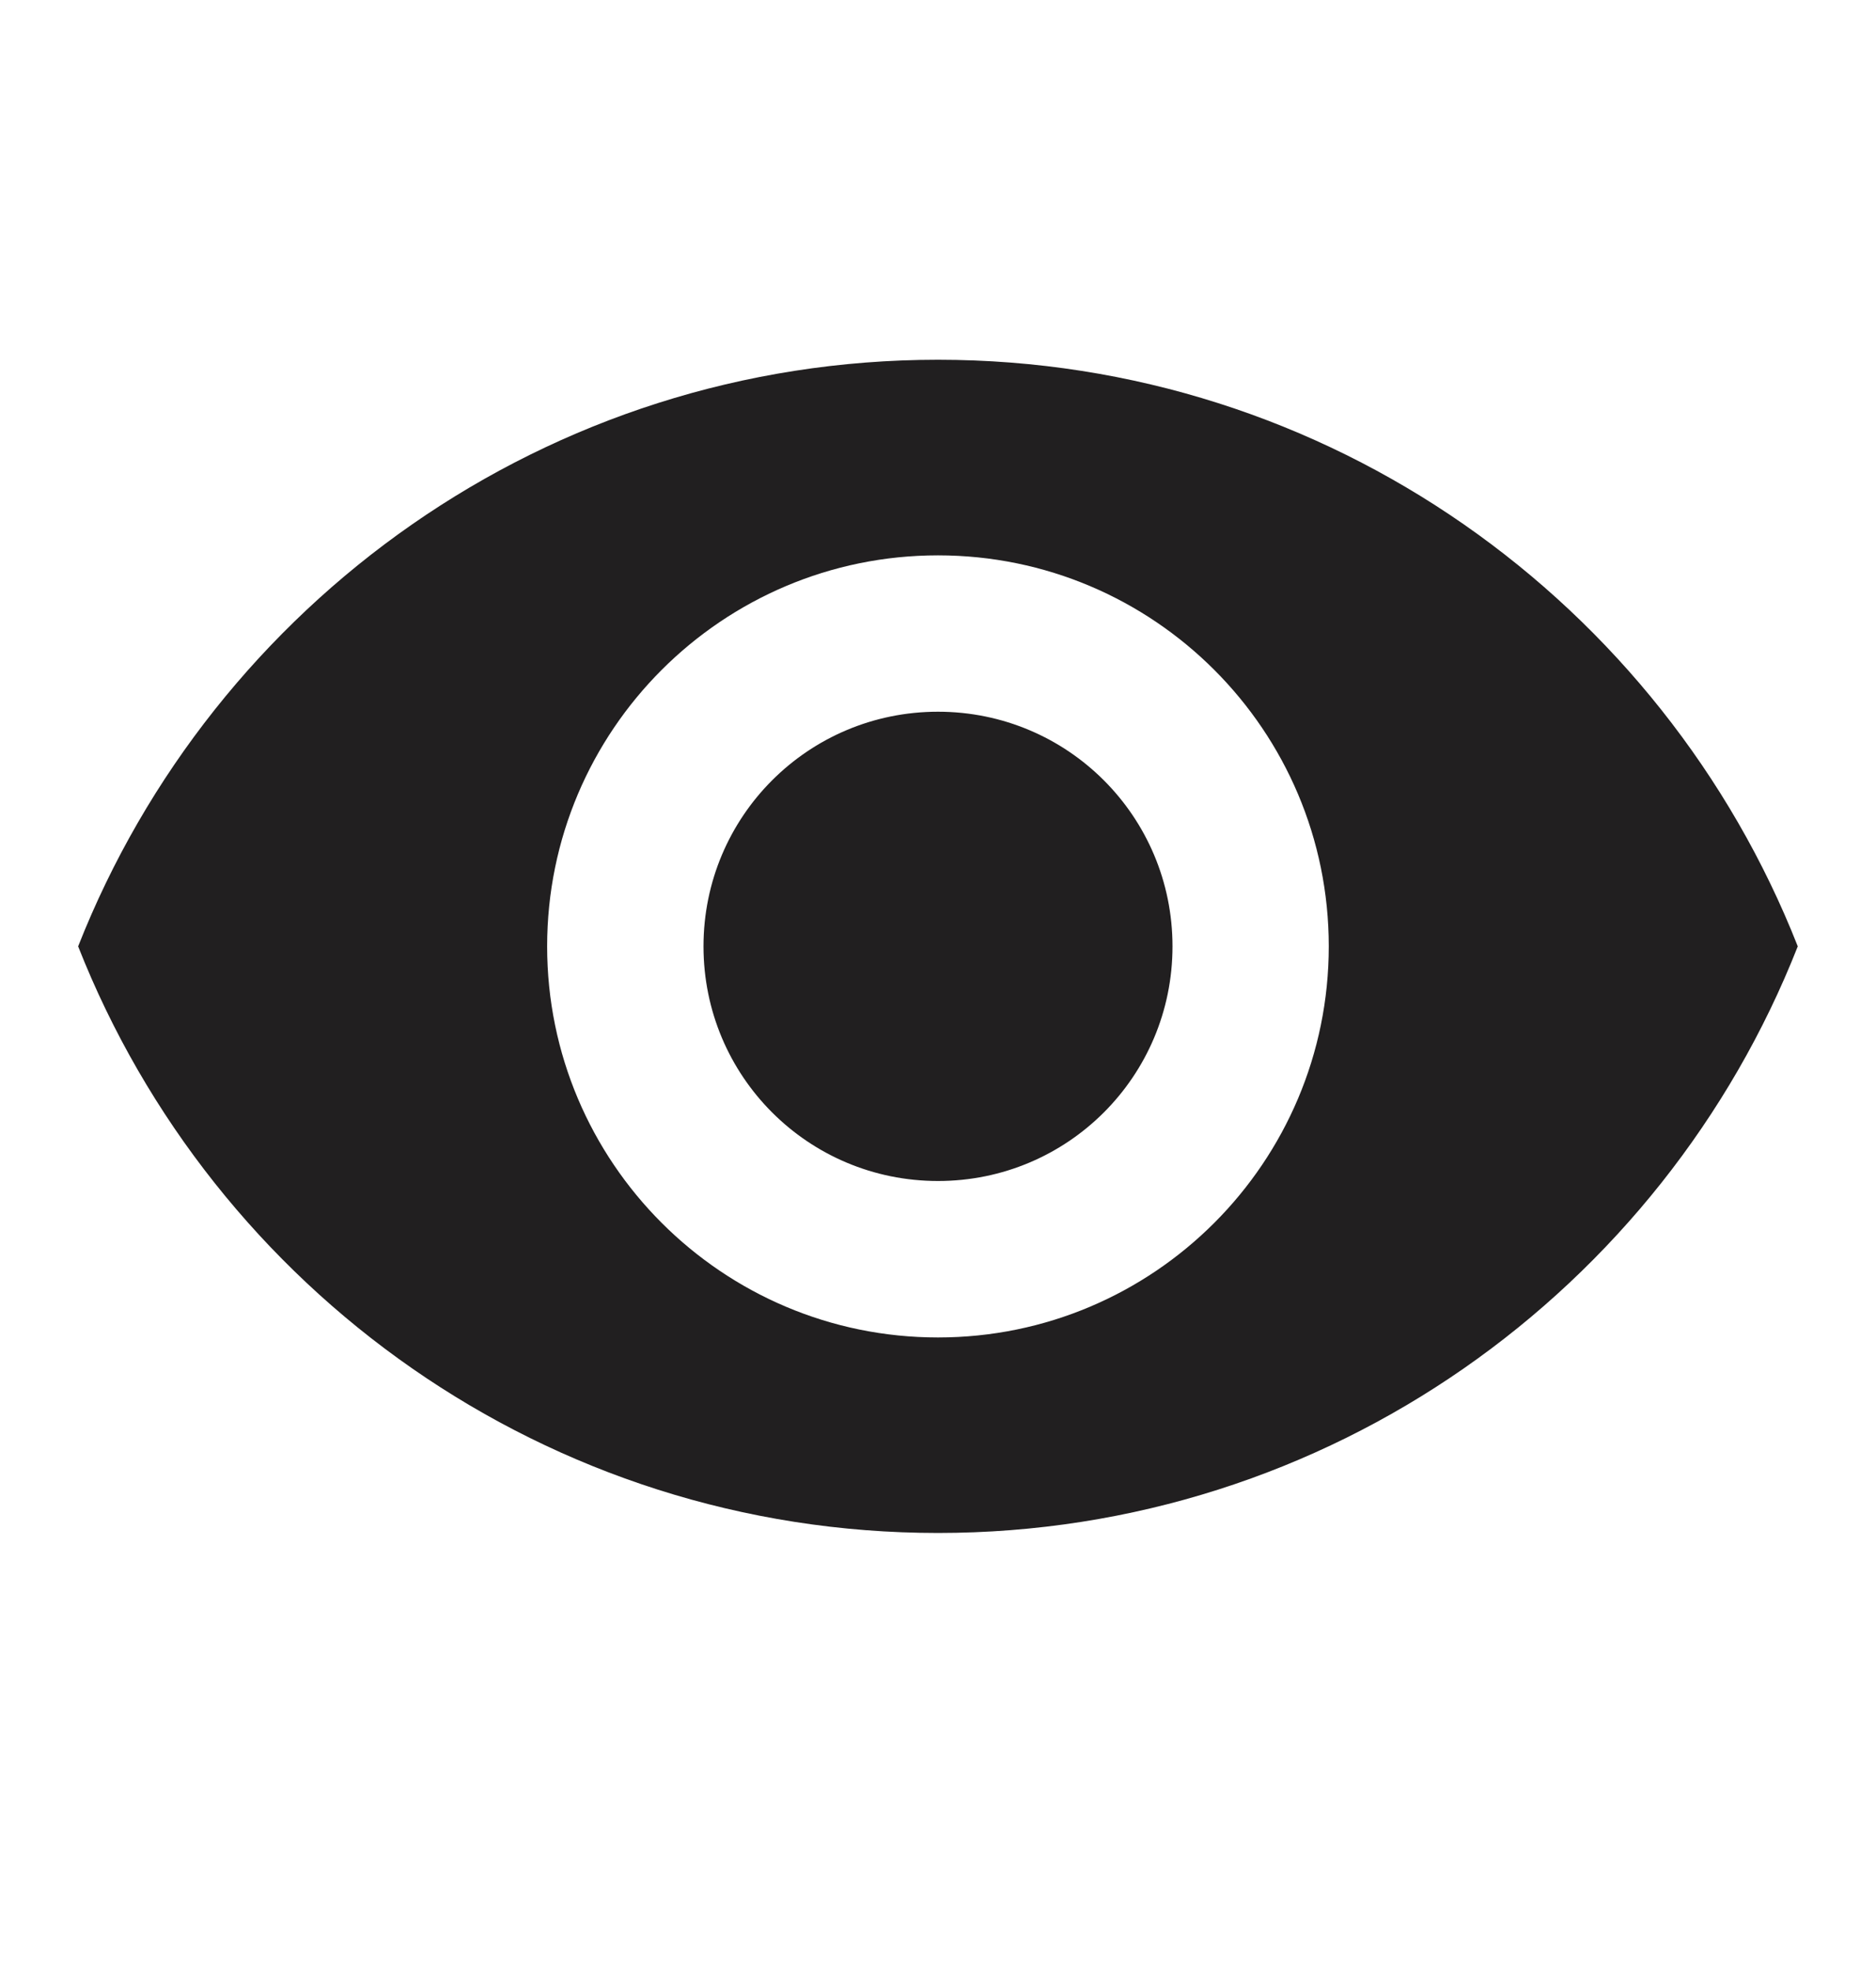 <svg width="20" height="21" viewBox="0 0 20 21" fill="none" xmlns="http://www.w3.org/2000/svg">
<g clip-path="url(#clip0_145_164)">
<path d="M10 3.833C5.833 3.833 2.275 6.425 0.833 10.083C2.275 13.742 5.833 16.333 10 16.333C14.166 16.333 17.725 13.742 19.166 10.083C17.725 6.425 14.166 3.833 10 3.833ZM10 14.25C7.7 14.25 5.833 12.383 5.833 10.083C5.833 7.783 7.7 5.917 10 5.917C12.3 5.917 14.166 7.783 14.166 10.083C14.166 12.383 12.3 14.25 10 14.25ZM10 7.583C8.616 7.583 7.5 8.7 7.5 10.083C7.5 11.467 8.616 12.583 10 12.583C11.383 12.583 12.5 11.467 12.5 10.083C12.5 8.7 11.383 7.583 10 7.583Z" fill="#211F20"/>
</g>
<defs>
<clipPath id="clip0_145_164">
<rect width="20" height="20" fill="white" transform="translate(0 0.5)"/>
</clipPath>
</defs>
</svg>
